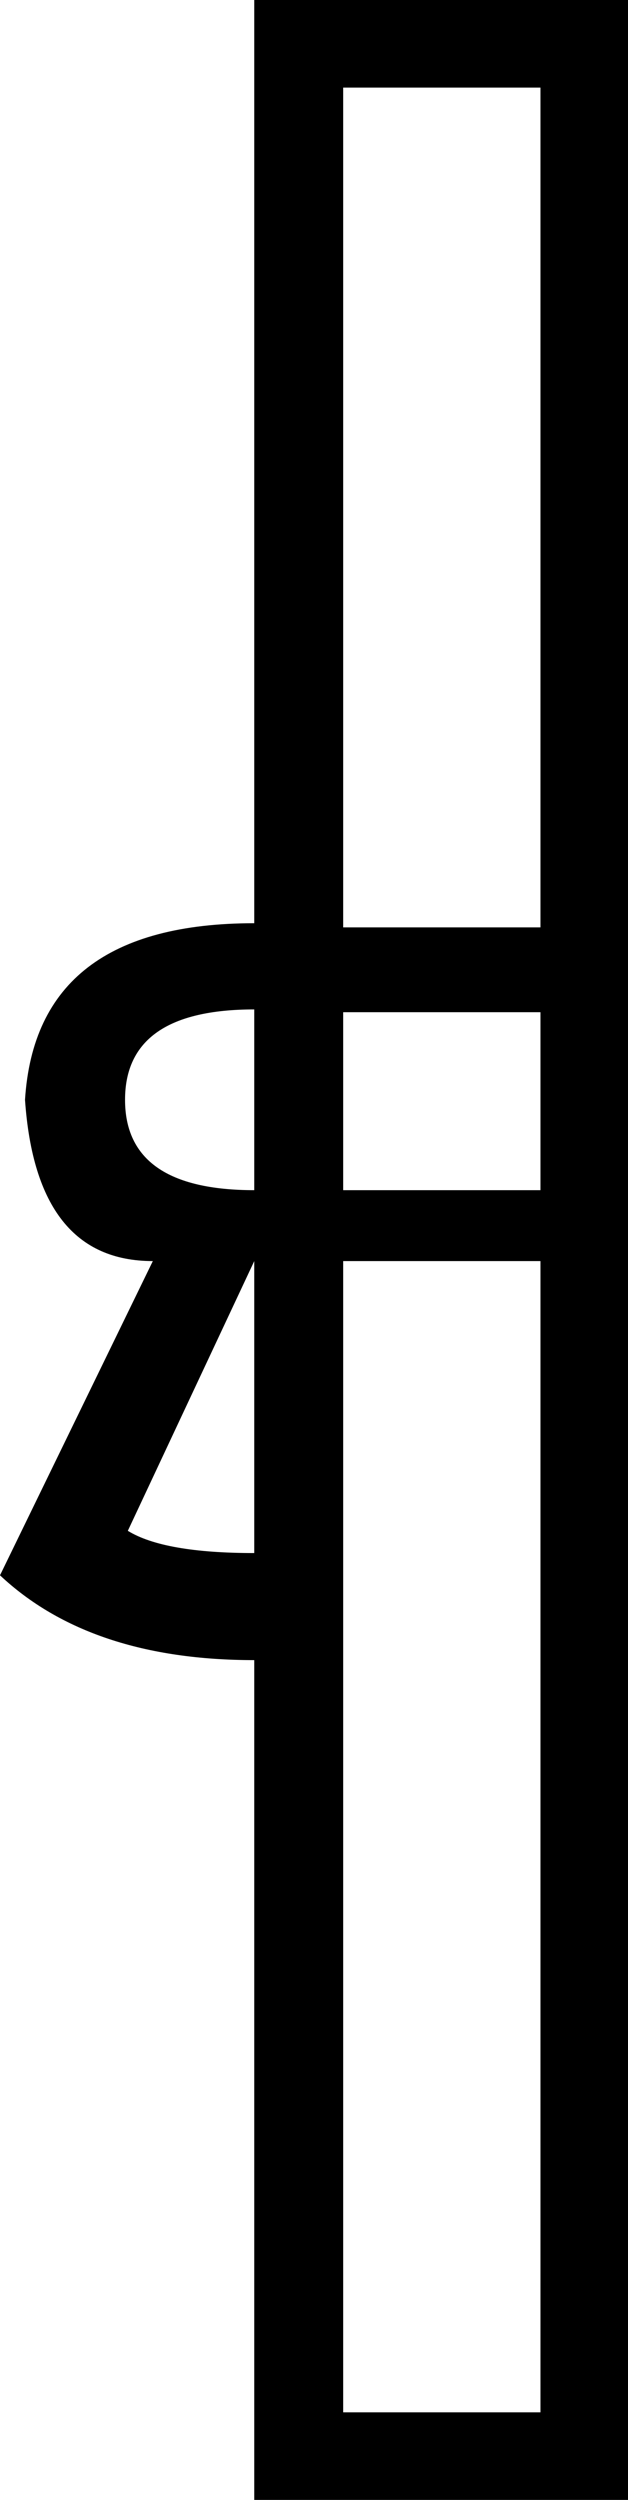 <?xml version='1.0' encoding ='utf-8' standalone='yes'?>
<svg width='4.52' height='17.98' xmlns='http://www.w3.org/2000/svg' xmlns:xlink='http://www.w3.org/1999/xlink' xmlns:inkscape='http://www.inkscape.org/namespaces/inkscape'>
<path style='fill:#000000; stroke:none' d=' M 3.89 0.63  L 3.89 6.67  L 2.47 6.67  L 2.47 0.63  Z  M 1.83 7.26  L 1.83 8.56  Q 0.9 8.56 0.9 7.91  Q 0.9 7.26 1.83 7.26  Z  M 3.89 7.28  L 3.89 8.56  L 2.47 8.56  L 2.47 7.28  Z  M 1.83 9.07  L 1.83 11.17  Q 1.18 11.17 0.92 11.01  L 1.83 9.07  Z  M 3.89 9.07  L 3.89 17.35  L 2.47 17.35  L 2.47 9.07  Z  M 1.83 0  L 1.83 6.64  Q 0.26 6.64 0.18 7.91  Q 0.26 9.07 1.1 9.07  L 0 11.33  Q 0.65 11.94 1.83 11.94  L 1.83 17.98  L 4.52 17.98  L 4.52 0  Z '/></svg>
